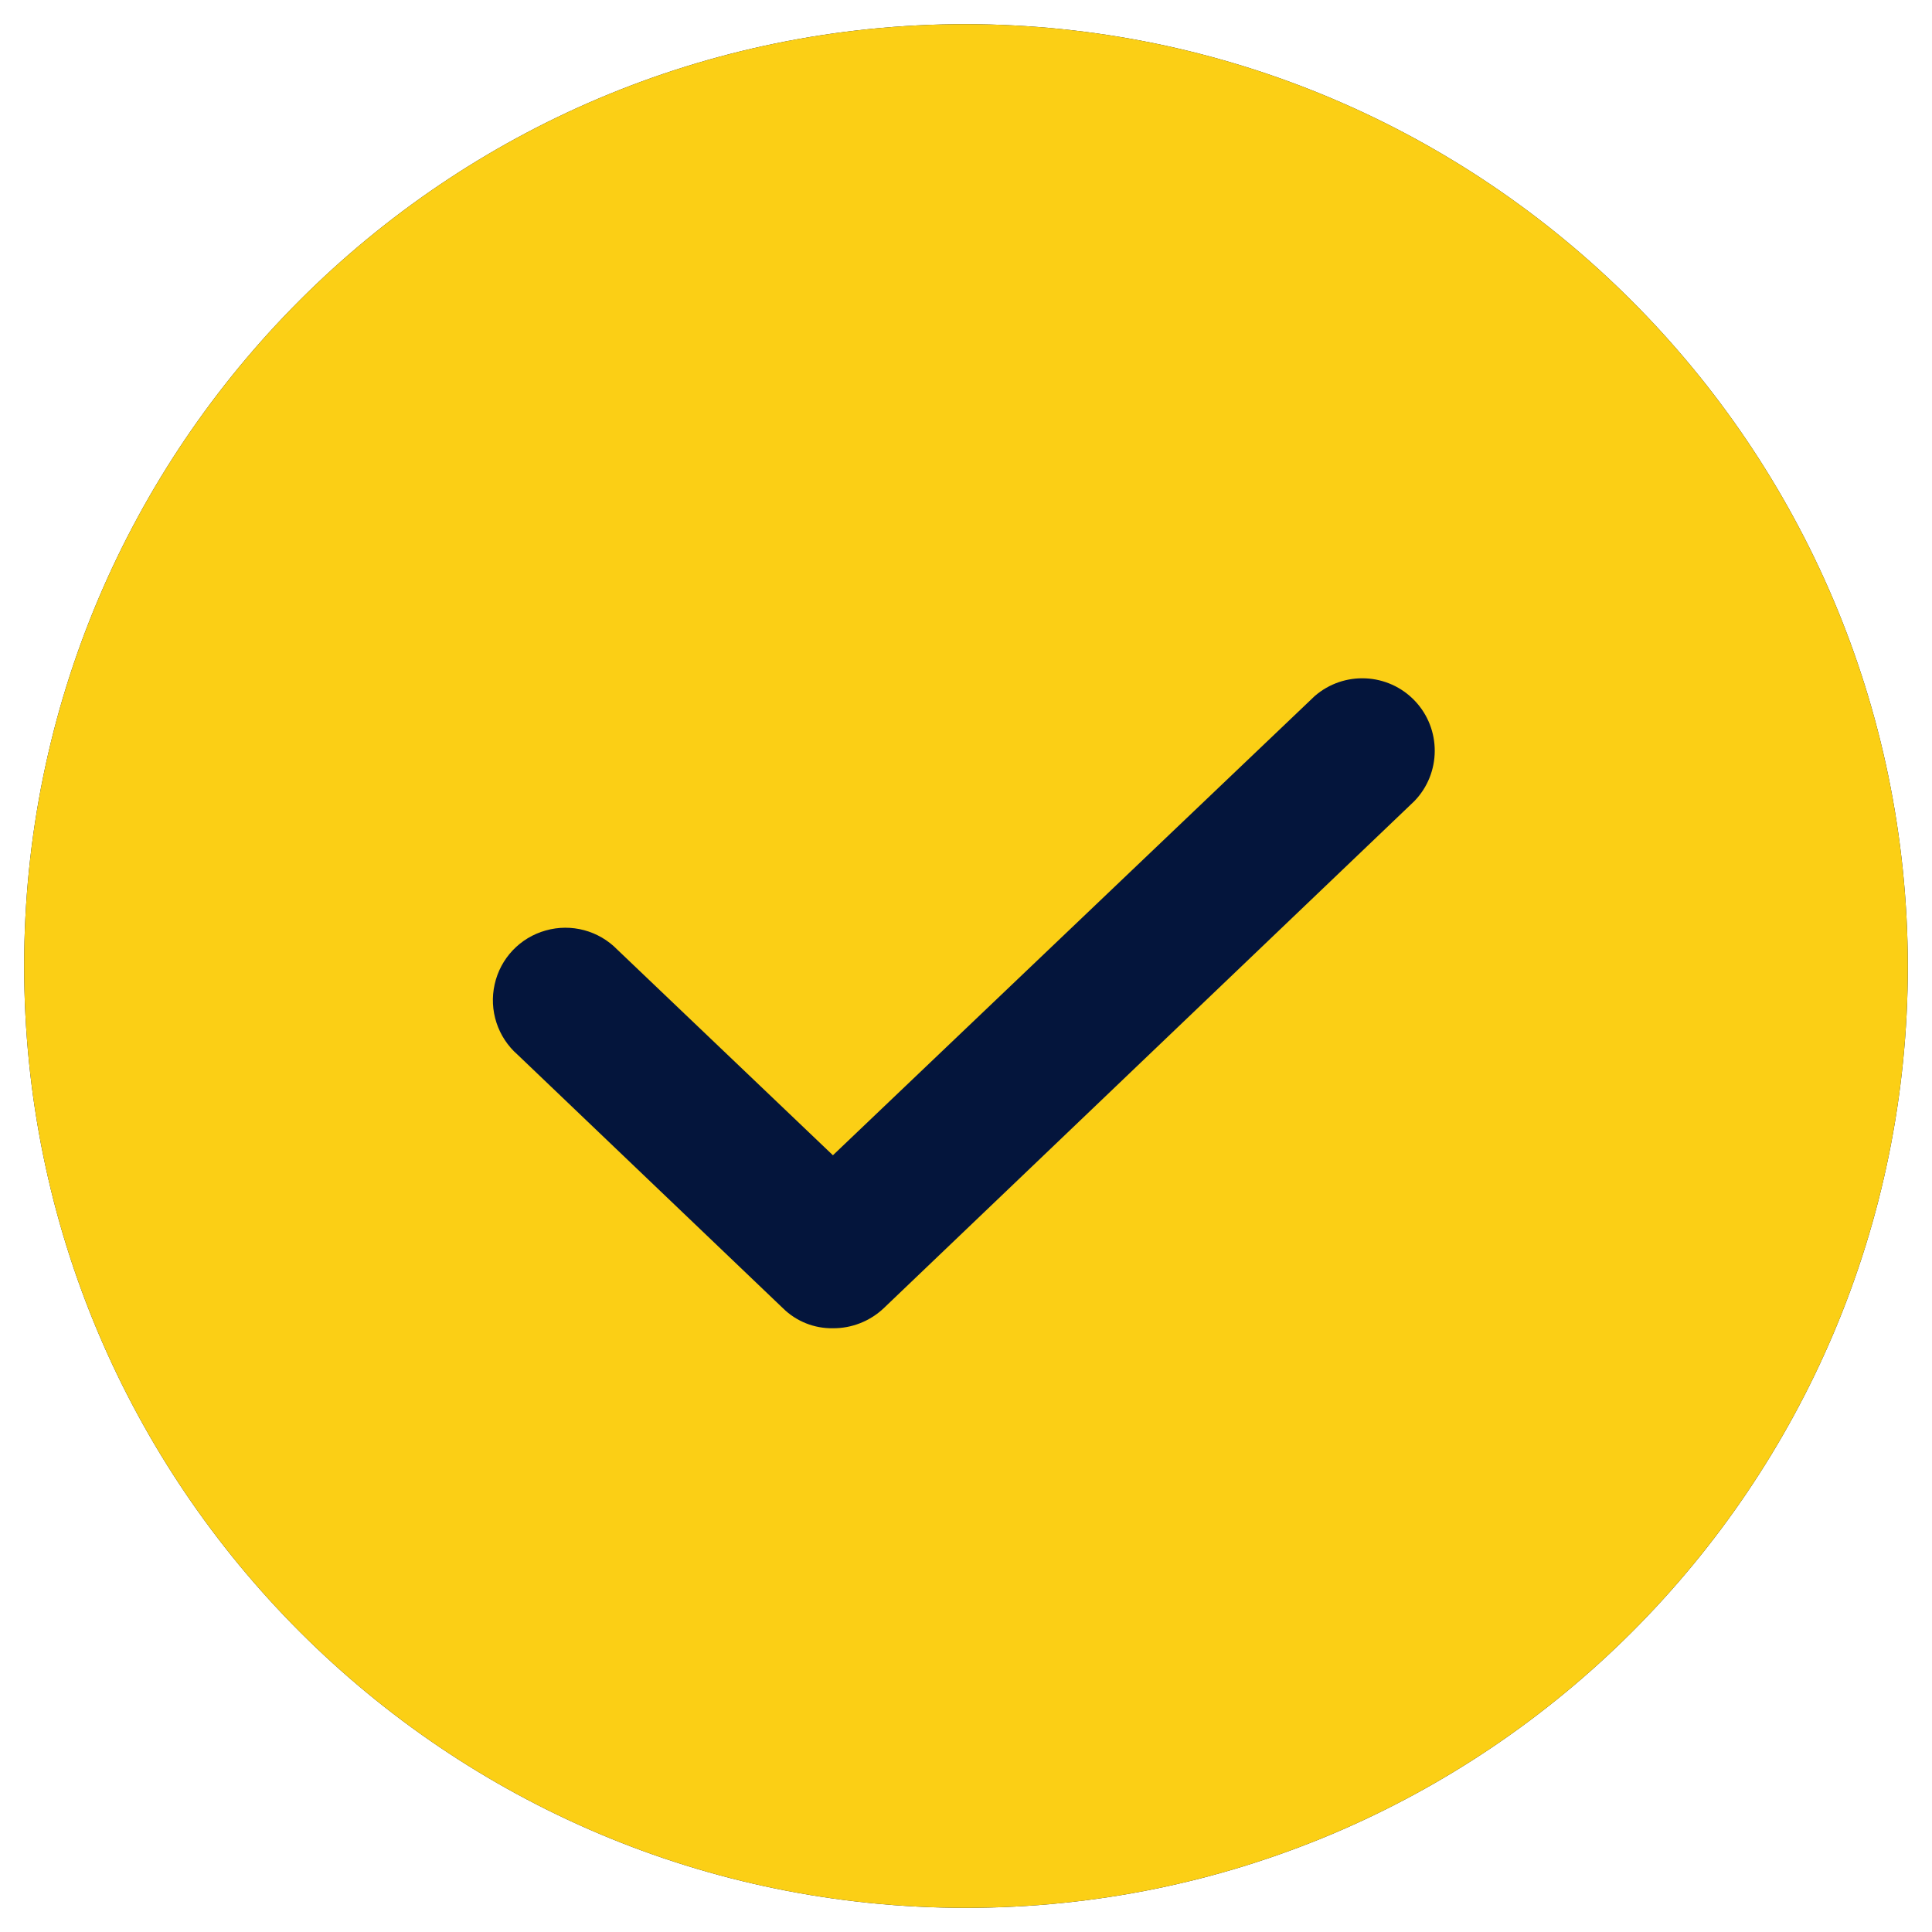 <svg width="26" height="26" viewBox="0 0 26 26" fill="none" xmlns="http://www.w3.org/2000/svg">
<g clip-path="url(#clip0_8136_36568)">
<path d="M13 0.325C5.999 0.325 0.325 6 0.325 13C0.325 20.001 5.999 25.675 13 25.675C20 25.675 25.675 20.001 25.675 13C25.662 6.006 19.994 0.338 13 0.325Z" fill="#04153C"/>
<path d="M13 0.325C5.999 0.325 0.325 6 0.325 13C0.325 20.001 5.999 25.675 13 25.675C20 25.675 25.675 20.001 25.675 13C25.662 6.006 19.994 0.338 13 0.325ZM19.033 10.782L11.891 17.607C11.707 17.78 11.462 17.877 11.209 17.875C10.958 17.879 10.717 17.783 10.538 17.607L6.967 14.195C6.698 13.96 6.578 13.596 6.657 13.246C6.735 12.896 6.999 12.618 7.344 12.522C7.688 12.424 8.059 12.524 8.308 12.78L11.209 15.547L17.692 9.368C18.086 9.025 18.681 9.053 19.041 9.432C19.4 9.811 19.397 10.407 19.033 10.782Z" fill="#FBCF15"/>
</g>
<defs>
<clipPath id="clip0_8136_36568">
<rect width="26" height="26" fill="white"/>
</clipPath>
</defs>
</svg>
